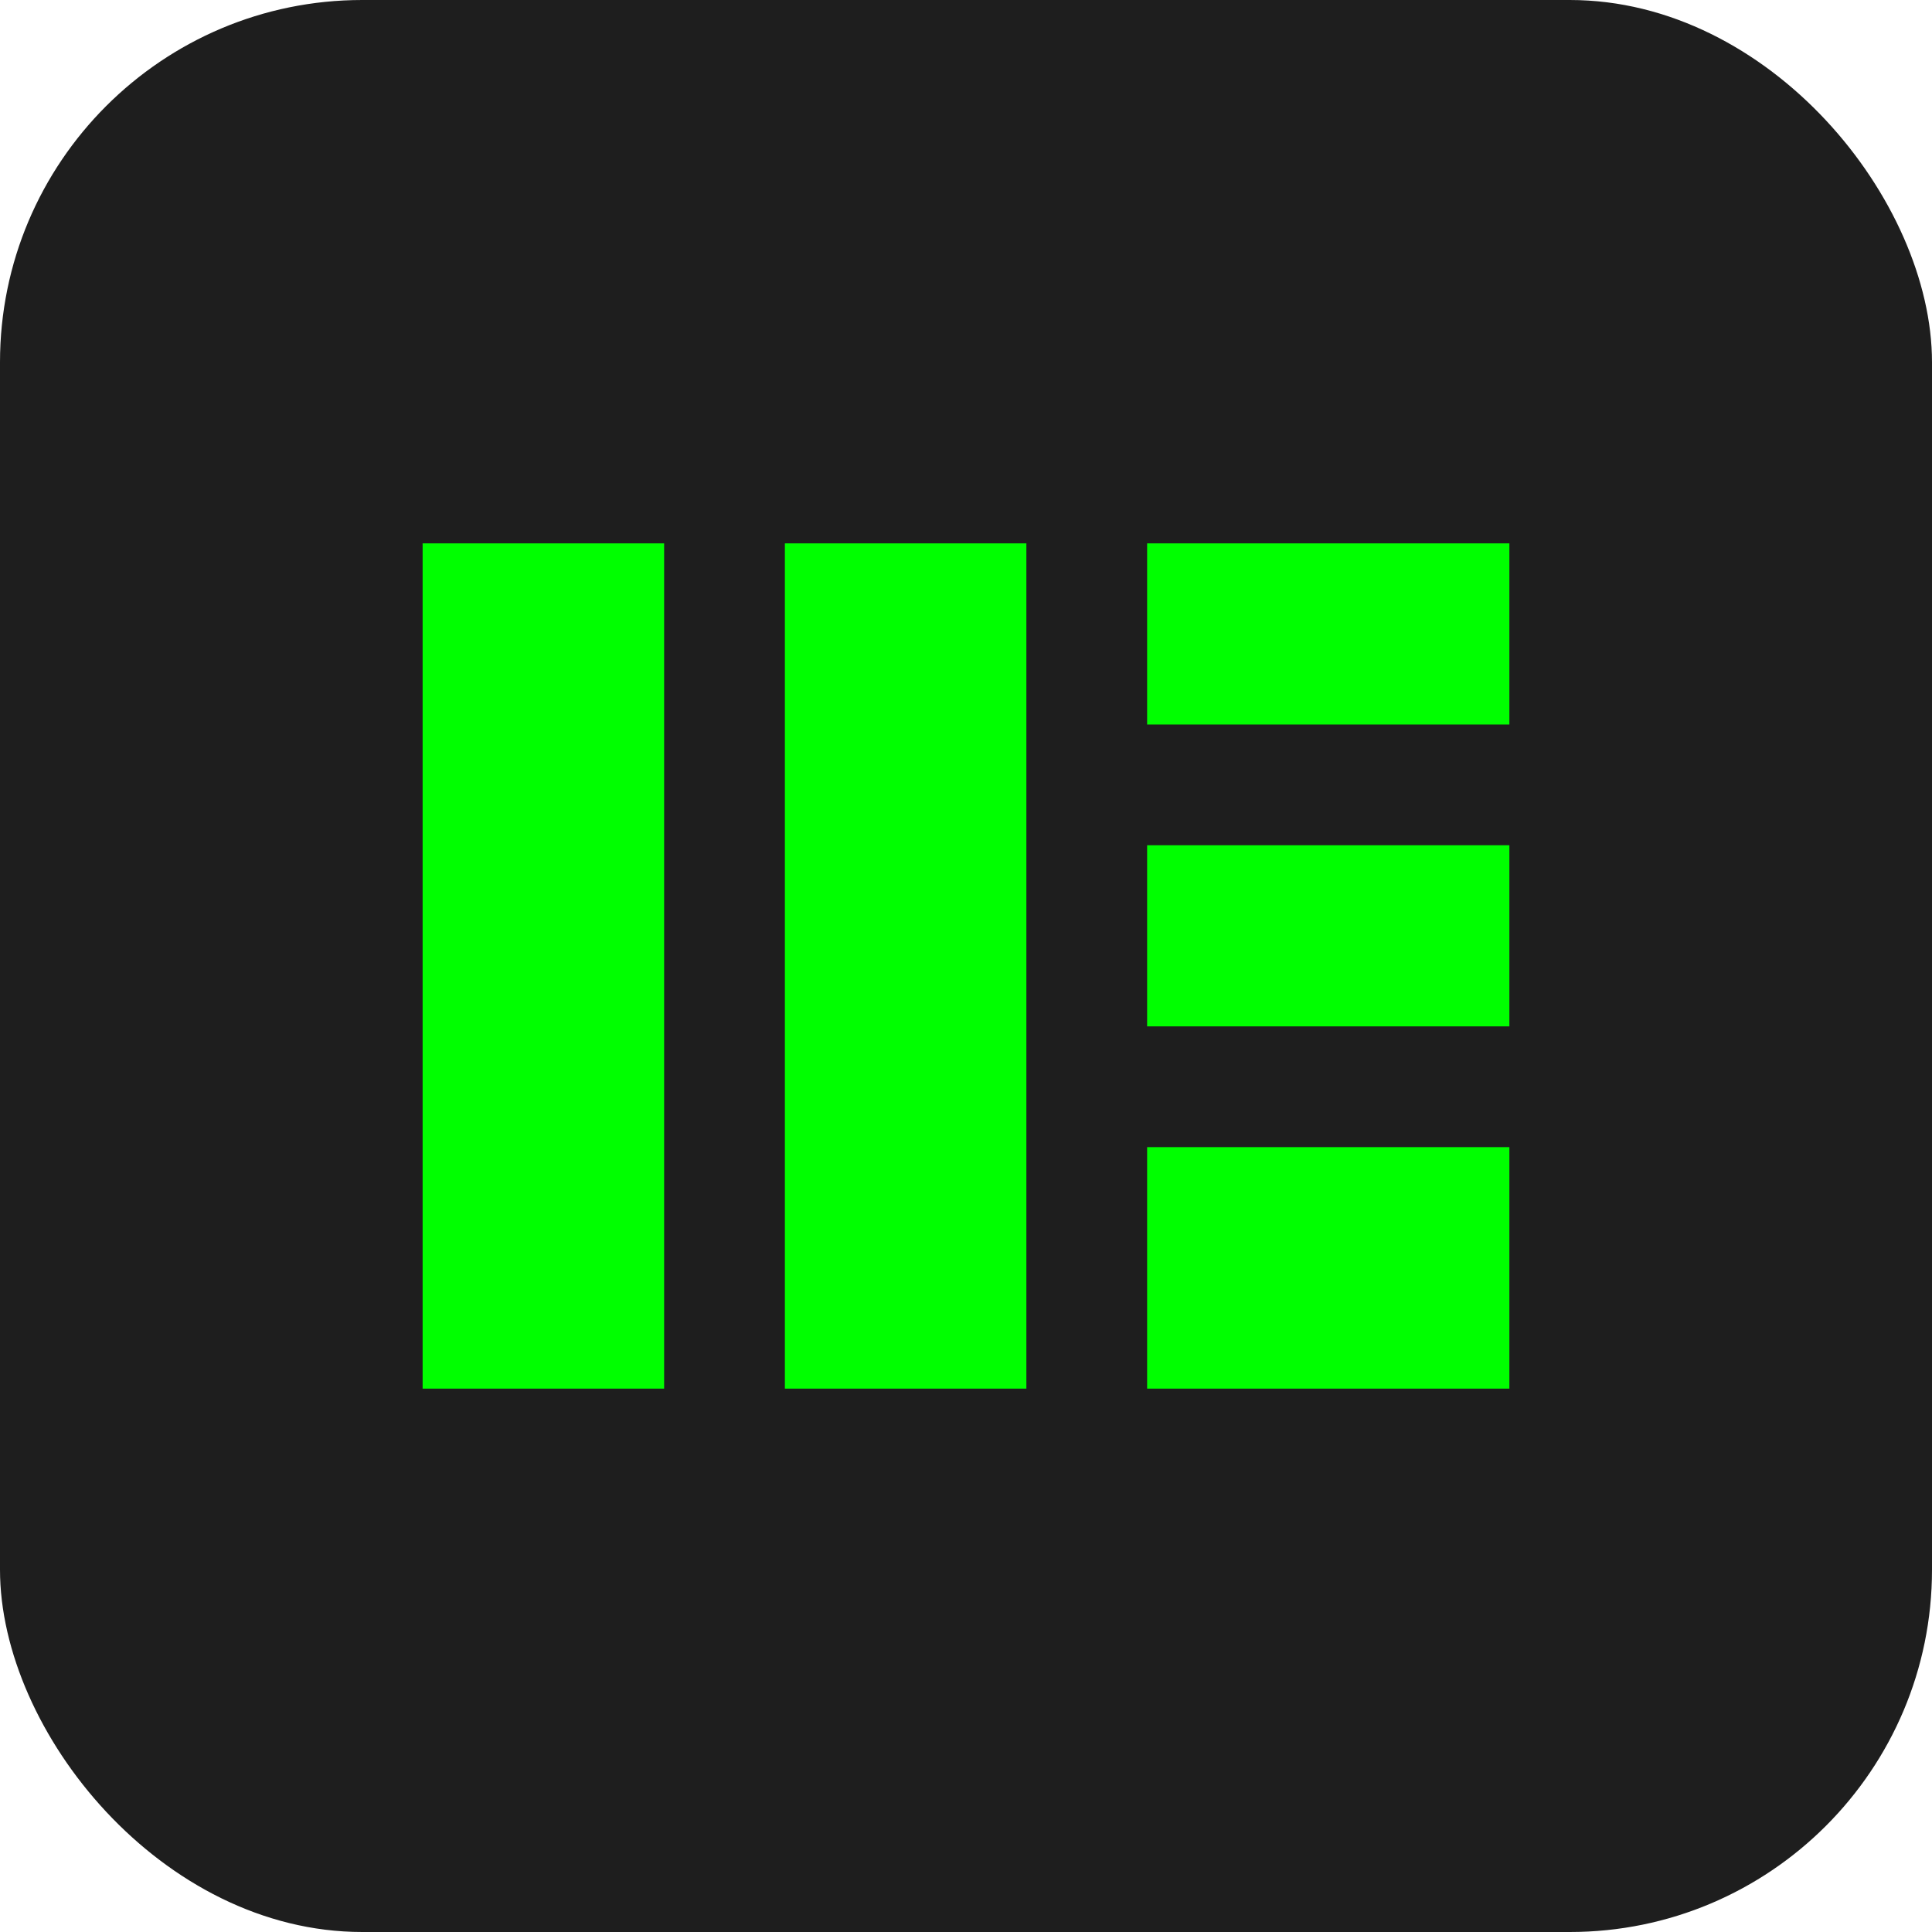 <svg width="32" height="32" viewBox="0 0 32 32" fill="none" xmlns="http://www.w3.org/2000/svg">
  <rect width="32" height="32" rx="6" fill="#1E1E1E"/>
  <path d="M7 9L11 9L11 23L7 23L7 9Z" fill="#00FF00"/>
  <path d="M13 9L17 9L17 23L13 23L13 9Z" fill="#00FF00"/>
  <path d="M19 9L25 9L25 12L19 12L19 9Z" fill="#00FF00"/>
  <path d="M19 14L25 14L25 17L19 17L19 14Z" fill="#00FF00"/>
  <path d="M19 19L25 19L25 23L19 23L19 19Z" fill="#00FF00"/>
</svg>